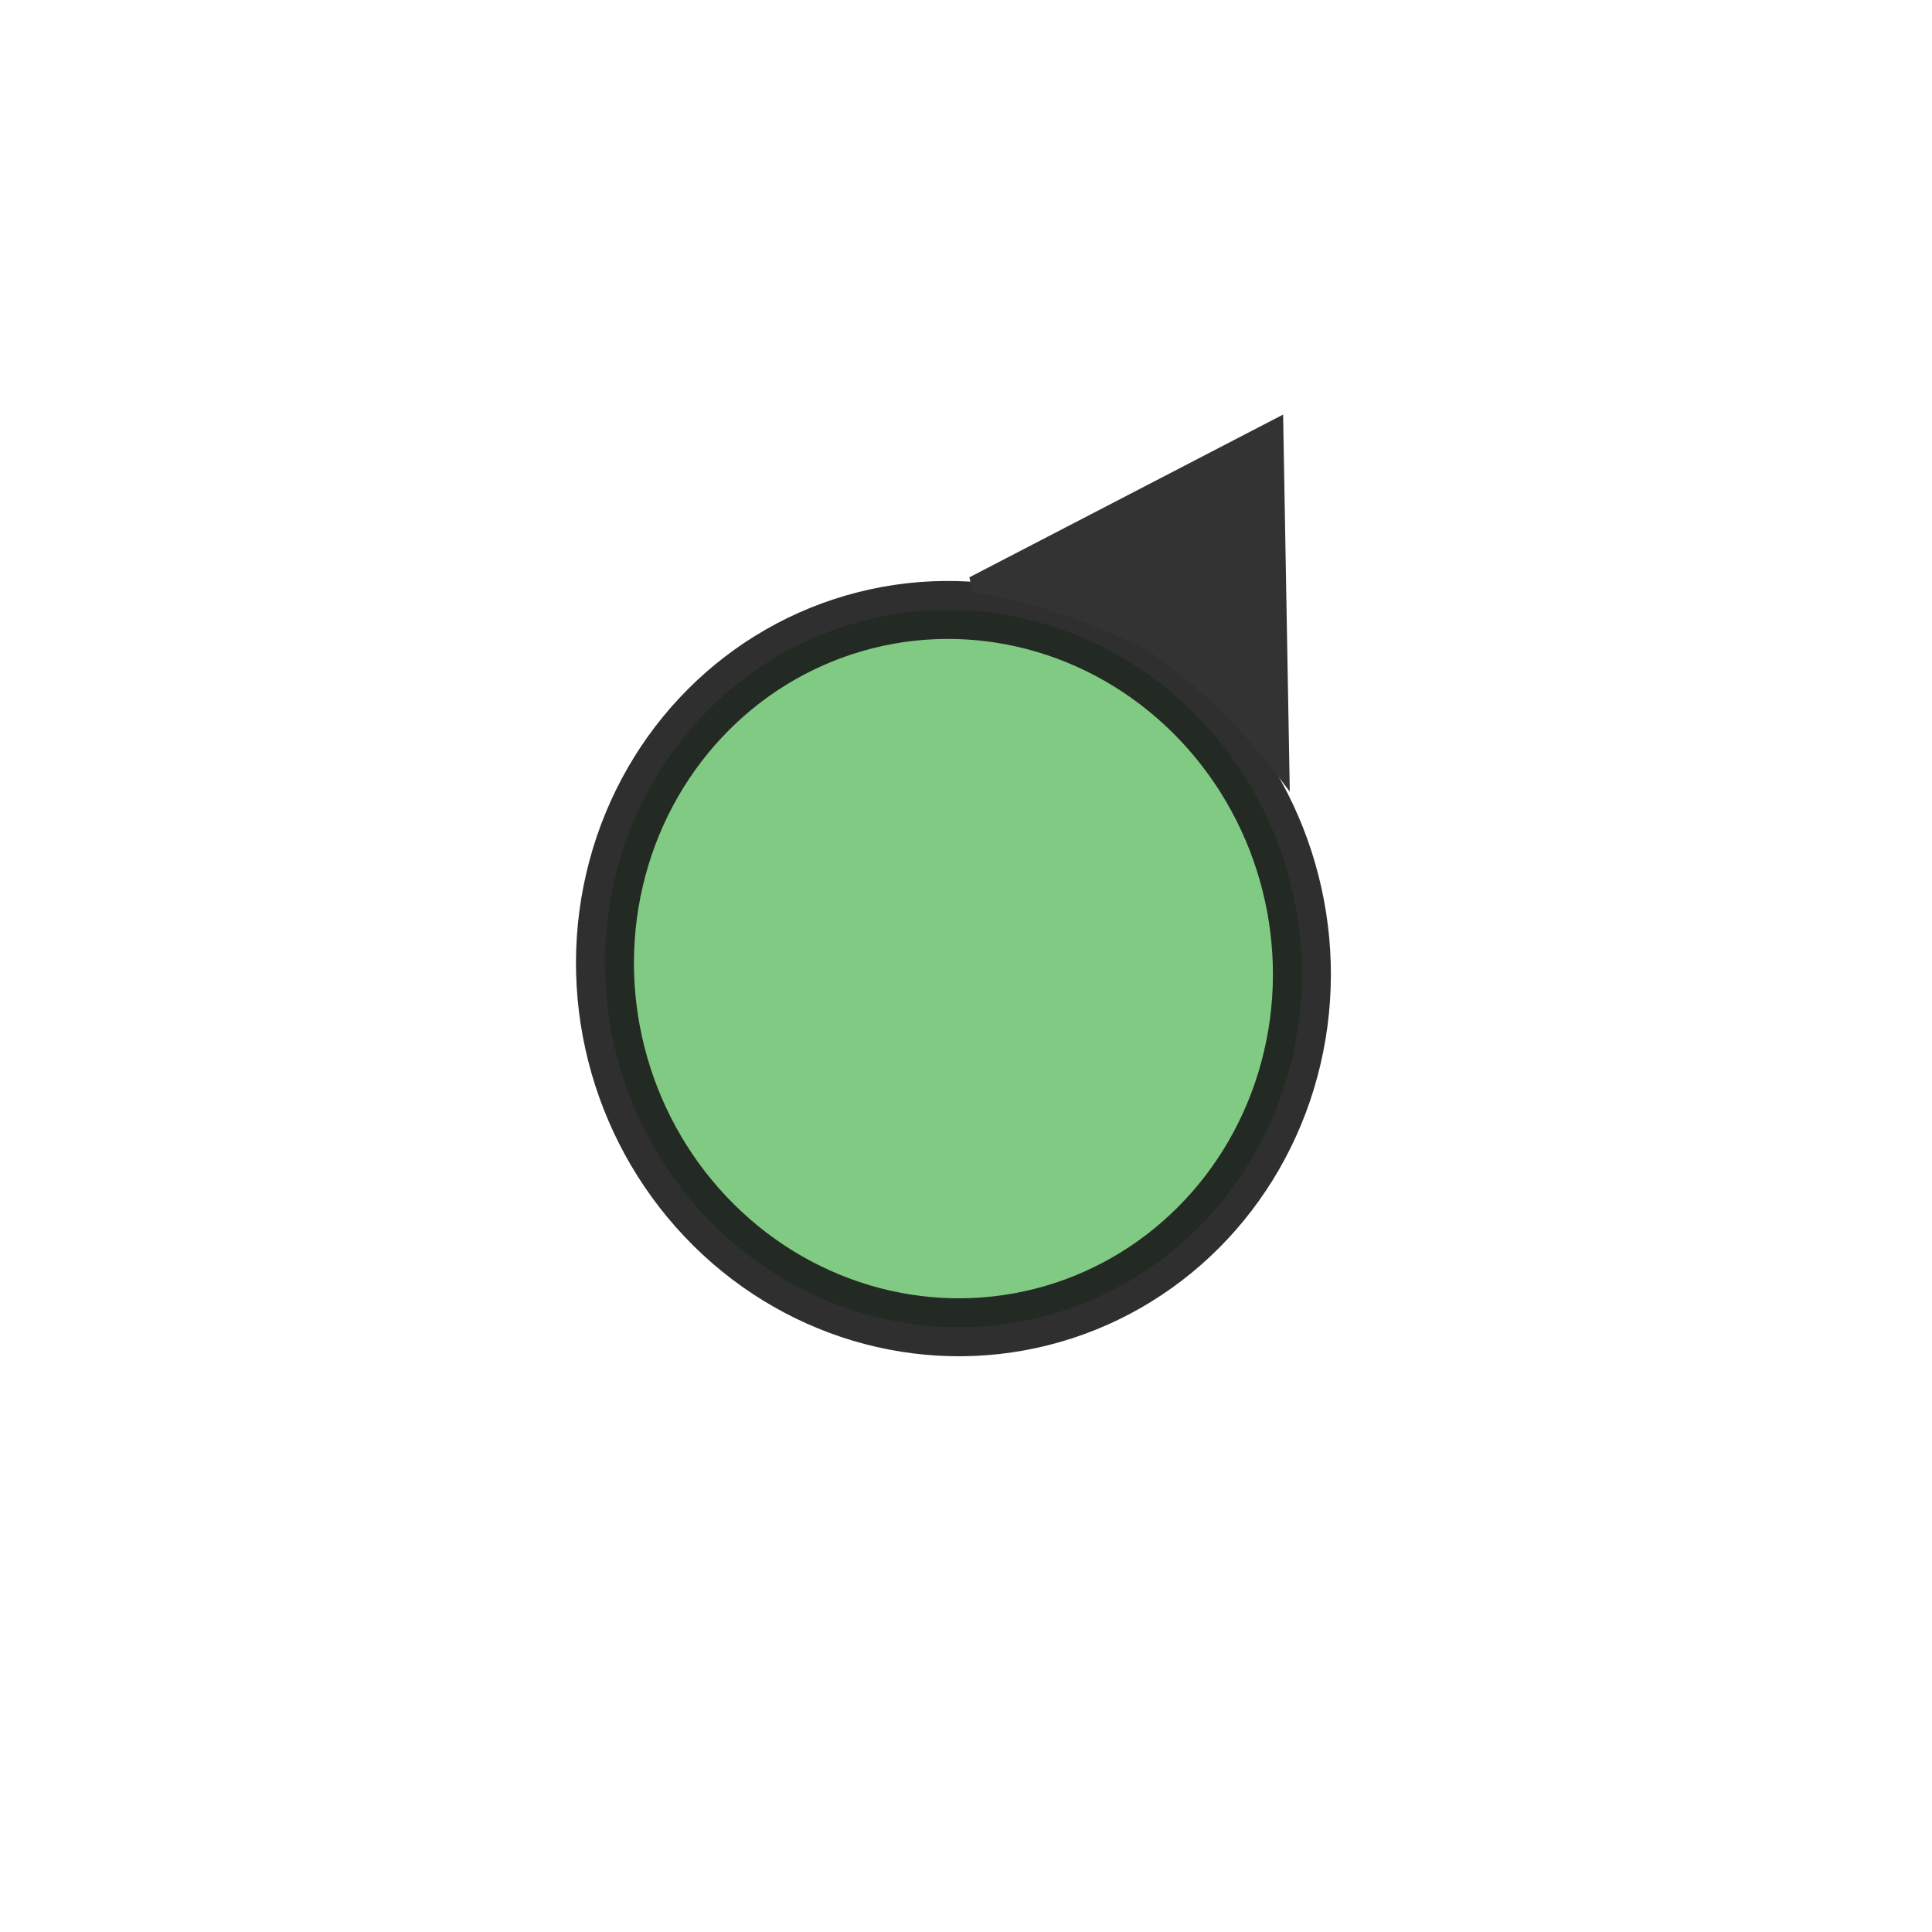 <?xml version="1.0" encoding="UTF-8" standalone="no"?>
<svg
   height="100%"
   width="100%"
   version="1.1"
   viewBox="0 0 500 500"
   id="svg2"
   sodipodi:docname="ne.svg"
   inkscape:version="1.3 (0e150ed, 2023-07-21)"
   xmlns:inkscape="http://www.inkscape.org/namespaces/inkscape"
   xmlns:sodipodi="http://sodipodi.sourceforge.net/DTD/sodipodi-0.dtd"
   xmlns="http://www.w3.org/2000/svg"
   xmlns:svg="http://www.w3.org/2000/svg">
  <defs
     id="defs2" />
  <sodipodi:namedview
     id="namedview2"
     pagecolor="#ffffff"
     bordercolor="#000000"
     borderopacity="0.25"
     inkscape:showpageshadow="2"
     inkscape:pageopacity="0.0"
     inkscape:pagecheckerboard="0"
     inkscape:deskcolor="#d1d1d1"
     inkscape:zoom="0.472"
     inkscape:cx="251.05932"
     inkscape:cy="247.88136"
     inkscape:window-width="1920"
     inkscape:window-height="1027"
     inkscape:window-x="0"
     inkscape:window-y="25"
     inkscape:window-maximized="1"
     inkscape:current-layer="g2" />
  <!-- Created with Method Draw - http://github.com/duopixel/Method-Draw/ -->
  <g
     id="g1">
    <title
       id="title1">background</title>
    <rect
       x="-1"
       y="-1"
       width="502"
       height="502"
       id="canvas_background"
       fill="none" />
    <g
       id="canvasGrid"
       display="none">
      <rect
         id="svg_2"
         width="100%"
         height="100%"
         x="0"
         y="0"
         stroke-width="0"
         fill="url(#gridpattern)" />
    </g>
  </g>
  <g
     id="g2"
     transform="rotate(30.783,313.084,239.136)"
     style="image-rendering:auto">
    <title
       id="title2">Layer 1</title>
    <ellipse
       fill="#74c476"
       stroke-width="15"
       cx="262"
       cy="283"
       id="svg_1"
       rx="93"
       ry="90"
       opacity="0.9"
       stroke="#191919"
       transform="rotate(45,262,283)" />
    <!-- Aplique a rotação aqui -->
    <path
       fill="#333333"
       stroke-width="4"
       d="m 215.415,194.948 46.5,-75 46.5,75 c -14.833,-6 -31.667,-9.5 -45.5,-10.5 -16.667,1.5 -30.833,4 -47.5,10.5 z"
       id="svg_3"
       stroke="#333333" />
  </g>
</svg>
